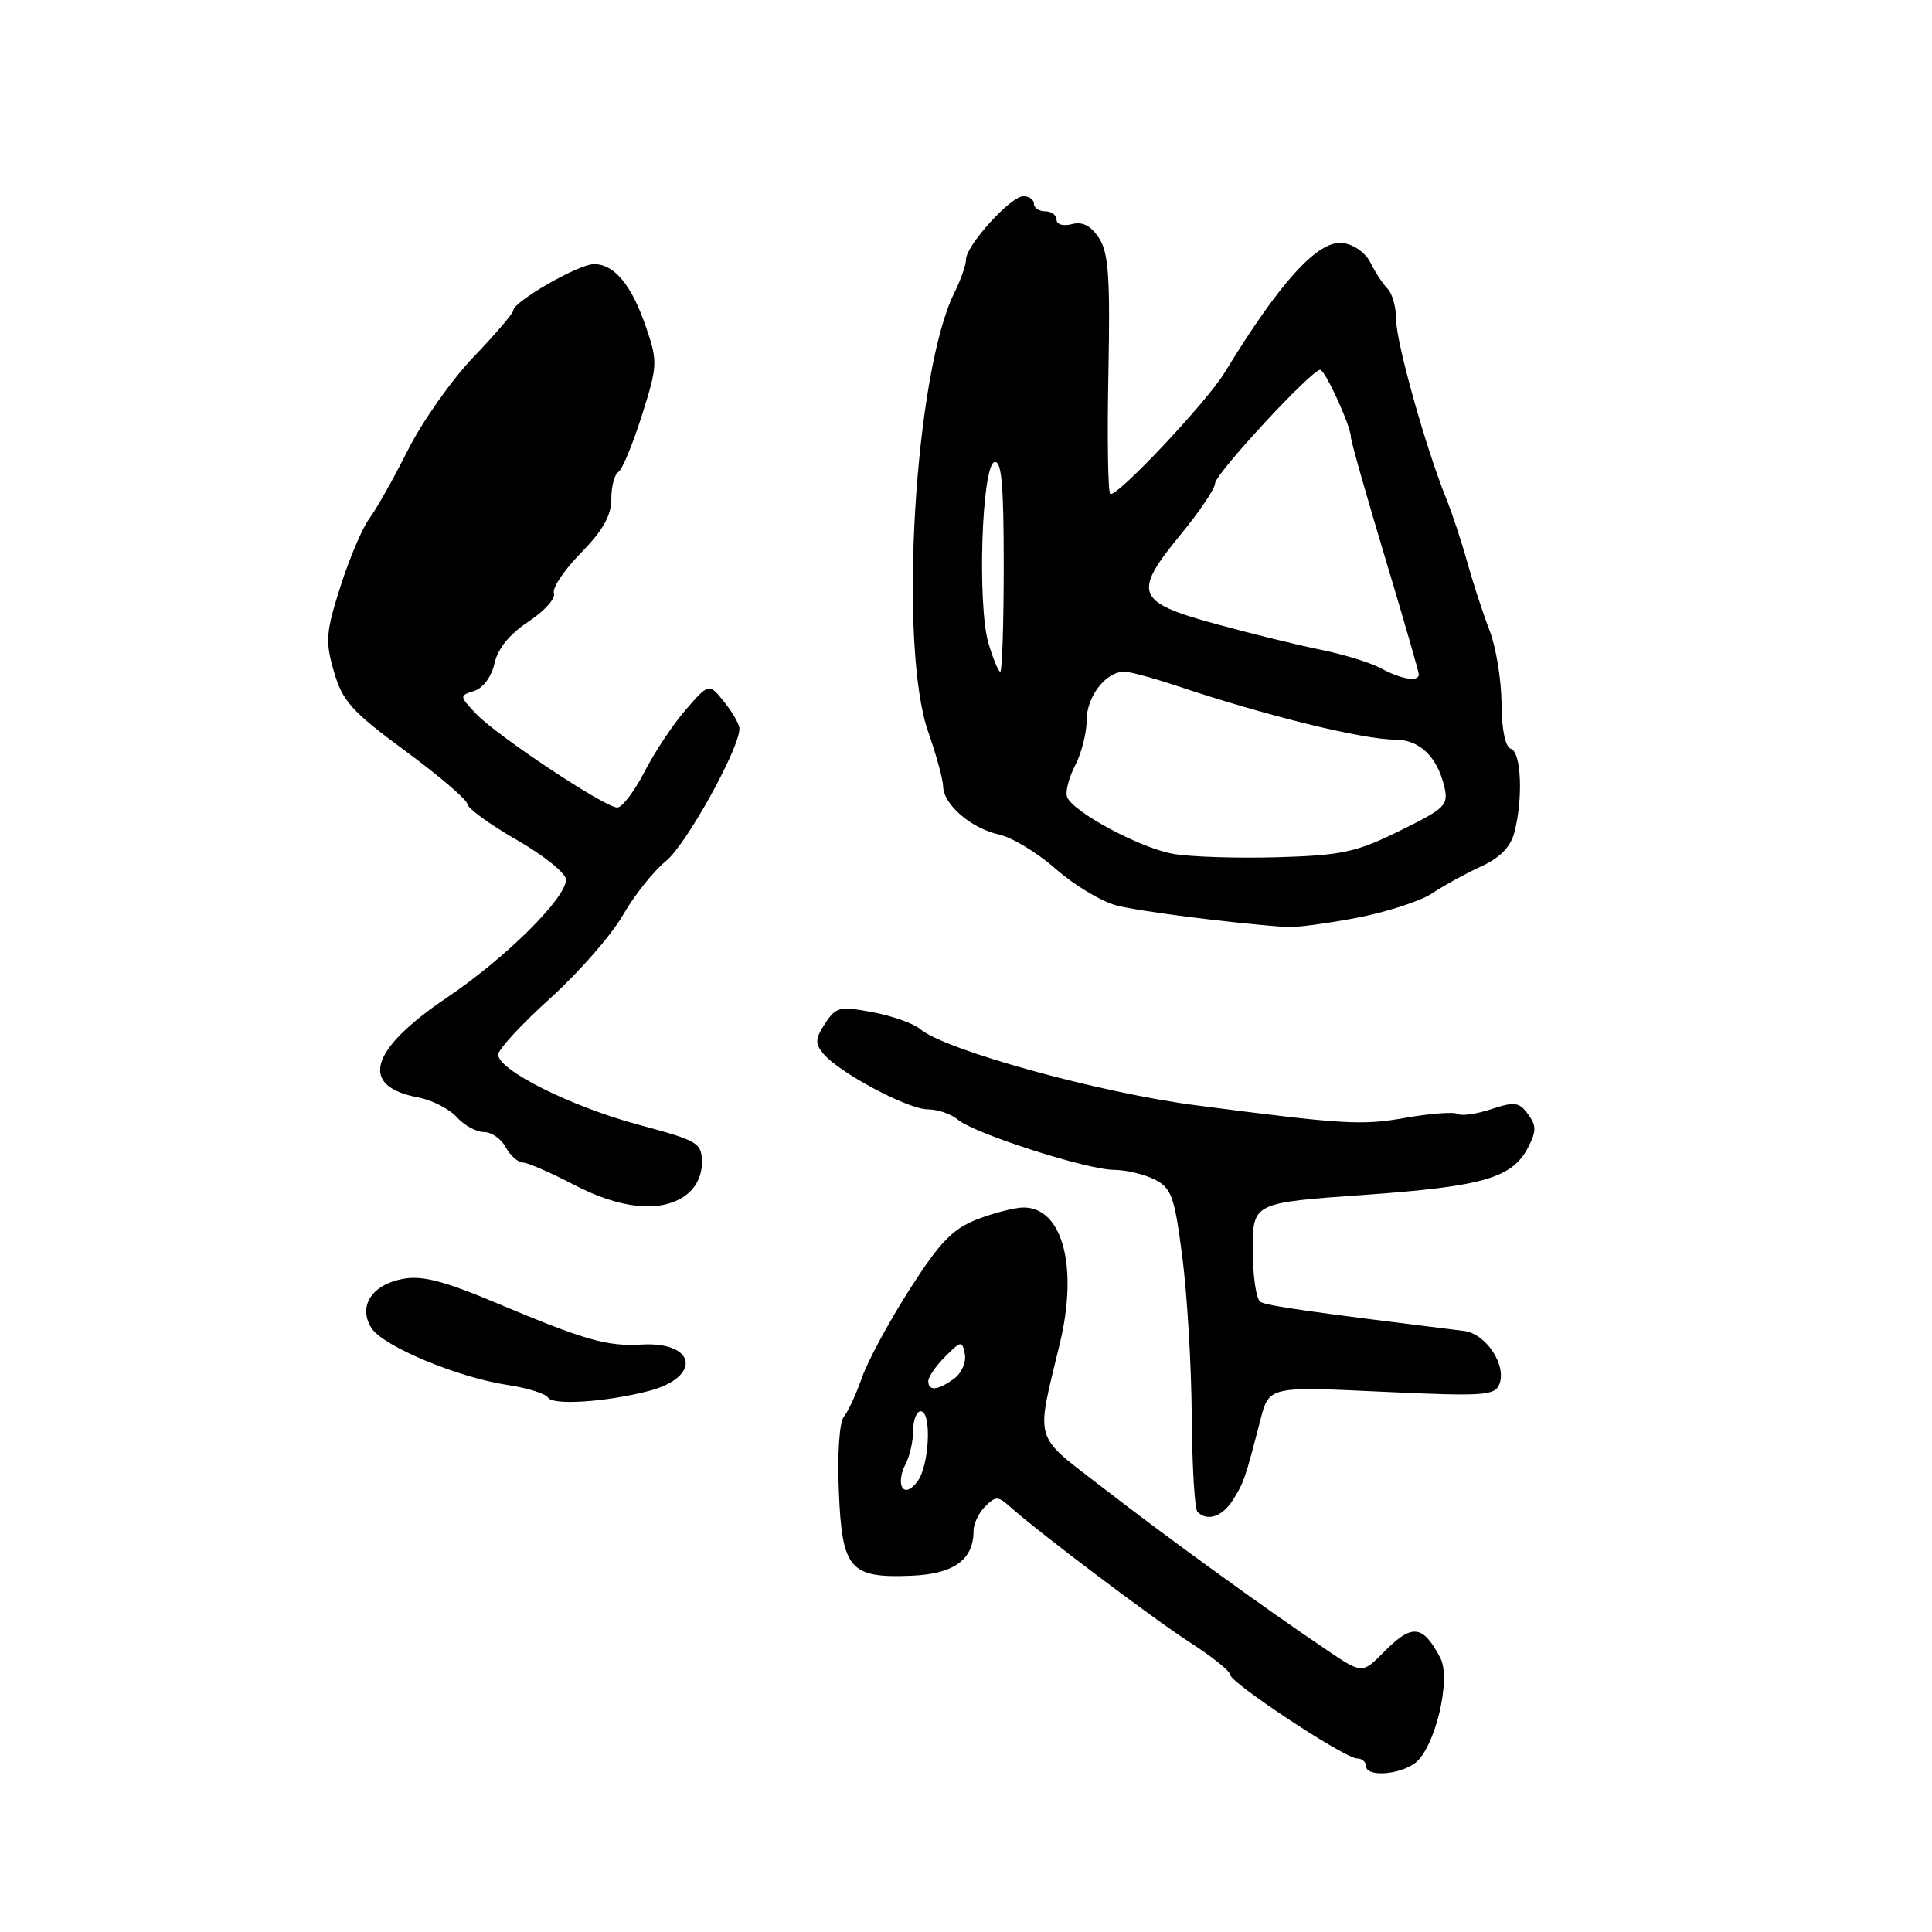 <?xml version="1.0" encoding="UTF-8" standalone="no"?>
<!DOCTYPE svg PUBLIC "-//W3C//DTD SVG 1.1//EN" "http://www.w3.org/Graphics/SVG/1.1/DTD/svg11.dtd" >
<svg xmlns="http://www.w3.org/2000/svg" xmlns:xlink="http://www.w3.org/1999/xlink" version="1.1" viewBox="0 0 256 256">
 <g >
 <path fill="currentColor"
d=" M 187.47 233.64 C 190.12 231.71 192.34 222.52 190.85 219.68 C 188.52 215.26 187.11 215.11 183.37 218.90 C 180.50 221.80 180.50 221.80 175.83 218.65 C 167.44 213.00 154.67 203.74 146.16 197.15 C 136.79 189.90 137.23 191.37 140.44 178.00 C 142.88 167.83 140.79 160.00 135.63 160.00 C 134.49 160.00 131.75 160.70 129.53 161.55 C 126.25 162.81 124.58 164.53 120.56 170.80 C 117.85 175.04 115.00 180.30 114.23 182.49 C 113.47 184.69 112.38 187.04 111.82 187.72 C 111.23 188.43 110.94 192.60 111.15 197.56 C 111.57 207.95 112.59 209.13 120.80 208.79 C 126.40 208.55 129.00 206.67 129.00 202.85 C 129.00 201.91 129.69 200.45 130.54 199.61 C 131.92 198.23 132.24 198.23 133.79 199.61 C 137.59 203.02 152.83 214.51 157.75 217.68 C 160.64 219.54 163.00 221.44 163.00 221.90 C 163.00 222.97 178.20 233.00 179.81 233.00 C 180.46 233.00 181.00 233.45 181.00 234.00 C 181.00 235.46 185.31 235.22 187.47 233.64 Z  M 163.37 198.75 C 164.81 196.47 164.99 195.95 167.02 188.11 C 168.16 183.71 168.16 183.71 183.09 184.41 C 196.63 185.04 198.08 184.94 198.68 183.39 C 199.65 180.87 196.89 176.72 194.00 176.36 C 173.50 173.83 167.85 173.03 167.01 172.50 C 166.45 172.16 166.00 169.07 166.00 165.63 C 166.00 159.37 166.00 159.37 180.75 158.33 C 196.53 157.21 200.38 156.10 202.48 152.04 C 203.59 149.89 203.59 149.16 202.47 147.63 C 201.30 146.03 200.69 145.95 197.59 146.97 C 195.64 147.62 193.64 147.90 193.16 147.60 C 192.67 147.30 189.55 147.53 186.21 148.12 C 180.40 149.14 178.12 149.01 158.50 146.46 C 145.63 144.79 125.21 139.14 121.92 136.35 C 121.06 135.61 118.22 134.61 115.62 134.12 C 111.25 133.31 110.77 133.42 109.33 135.62 C 108.02 137.61 107.98 138.27 109.08 139.60 C 111.18 142.13 120.27 146.98 122.92 146.99 C 124.25 147.00 126.05 147.61 126.92 148.36 C 129.05 150.18 144.00 155.00 147.61 155.01 C 149.20 155.02 151.62 155.60 153.00 156.29 C 155.23 157.42 155.63 158.53 156.66 166.53 C 157.30 171.46 157.87 180.94 157.91 187.58 C 157.96 194.23 158.30 199.97 158.67 200.33 C 159.97 201.64 161.98 200.97 163.37 198.75 Z  M 85.90 184.33 C 92.99 182.51 92.29 177.74 85.00 178.16 C 80.47 178.43 77.51 177.59 66.10 172.79 C 58.84 169.73 55.95 168.97 53.37 169.46 C 49.25 170.23 47.42 173.10 49.21 175.96 C 50.71 178.37 60.67 182.53 67.28 183.52 C 69.89 183.91 72.30 184.67 72.63 185.20 C 73.27 186.24 80.27 185.78 85.90 184.33 Z  M 90.78 158.44 C 92.17 157.46 93.00 155.85 93.00 154.09 C 93.00 151.42 92.60 151.18 84.57 149.02 C 75.66 146.62 65.99 141.79 66.01 139.73 C 66.02 139.05 69.11 135.71 72.89 132.29 C 76.67 128.88 81.00 123.93 82.52 121.29 C 84.03 118.66 86.61 115.41 88.25 114.09 C 90.93 111.92 98.03 99.10 97.98 96.53 C 97.97 95.96 97.06 94.38 95.95 93.00 C 93.95 90.50 93.95 90.50 90.90 94.00 C 89.22 95.92 86.75 99.64 85.41 102.25 C 84.06 104.86 82.44 107.00 81.79 107.00 C 80.15 107.00 65.77 97.45 63.06 94.56 C 60.86 92.22 60.86 92.18 62.84 91.55 C 64.02 91.17 65.13 89.66 65.52 87.91 C 65.95 85.95 67.51 84.03 70.02 82.37 C 72.14 80.97 73.66 79.27 73.40 78.60 C 73.14 77.93 74.75 75.53 76.97 73.27 C 79.88 70.30 81.00 68.32 81.00 66.14 C 81.00 64.48 81.42 62.86 81.94 62.54 C 82.45 62.22 83.85 58.85 85.05 55.05 C 87.14 48.45 87.16 47.92 85.62 43.40 C 83.70 37.77 81.42 35.00 78.70 35.00 C 76.65 35.00 68.00 39.98 68.00 41.16 C 68.00 41.52 65.64 44.28 62.75 47.30 C 59.86 50.31 55.95 55.86 54.05 59.64 C 52.15 63.41 49.85 67.49 48.94 68.71 C 48.03 69.92 46.30 73.97 45.11 77.71 C 43.17 83.81 43.08 84.96 44.25 89.00 C 45.39 92.92 46.60 94.27 53.70 99.50 C 58.19 102.80 61.88 105.97 61.93 106.54 C 61.97 107.11 64.92 109.26 68.50 111.31 C 72.08 113.37 75.00 115.72 75.00 116.55 C 75.00 119.01 67.00 126.94 59.20 132.20 C 48.93 139.13 47.55 143.94 55.40 145.41 C 57.23 145.76 59.53 146.93 60.52 148.02 C 61.50 149.11 63.12 150.00 64.12 150.00 C 65.12 150.00 66.41 150.90 67.00 152.00 C 67.59 153.10 68.62 154.02 69.29 154.04 C 69.95 154.07 72.97 155.38 76.00 156.96 C 82.21 160.21 87.50 160.74 90.78 158.44 Z  M 179.75 121.62 C 183.73 120.86 188.23 119.40 189.75 118.38 C 191.26 117.37 194.17 115.77 196.21 114.83 C 198.76 113.67 200.16 112.24 200.66 110.31 C 201.83 105.86 201.58 99.69 200.23 99.24 C 199.46 98.99 198.98 96.72 198.96 93.17 C 198.93 90.05 198.22 85.70 197.36 83.50 C 196.51 81.30 195.19 77.25 194.42 74.50 C 193.66 71.75 192.39 67.92 191.61 66.00 C 188.90 59.29 185.00 45.36 185.00 42.39 C 185.00 40.75 184.50 38.90 183.88 38.28 C 183.27 37.67 182.25 36.12 181.61 34.83 C 180.94 33.48 179.38 32.37 177.89 32.20 C 174.63 31.82 169.58 37.37 162.26 49.39 C 159.87 53.32 147.79 66.12 147.11 65.44 C 146.81 65.15 146.70 57.93 146.87 49.40 C 147.12 36.72 146.89 33.48 145.62 31.54 C 144.54 29.90 143.44 29.33 142.03 29.70 C 140.89 30.00 140.00 29.75 140.00 29.12 C 140.00 28.50 139.32 28.00 138.50 28.00 C 137.68 28.00 137.00 27.55 137.00 27.00 C 137.00 26.45 136.37 26.00 135.60 26.00 C 133.92 26.00 128.00 32.53 128.00 34.38 C 128.00 35.10 127.31 37.08 126.46 38.79 C 121.19 49.35 119.03 85.71 123.00 97.00 C 124.06 100.03 124.95 103.27 124.97 104.21 C 125.01 106.61 128.69 109.77 132.38 110.58 C 134.10 110.96 137.48 113.01 139.89 115.14 C 142.31 117.27 145.91 119.43 147.89 119.96 C 150.91 120.76 162.84 122.28 170.50 122.85 C 171.60 122.93 175.76 122.38 179.75 121.62 Z  M 119.55 197.08 C 119.20 196.51 119.38 195.16 119.95 194.09 C 120.53 193.01 121.00 190.98 121.00 189.57 C 121.00 188.15 121.45 187.00 122.00 187.00 C 123.49 187.00 123.15 194.22 121.56 196.31 C 120.72 197.42 119.95 197.72 119.55 197.08 Z  M 123.00 183.00 C 123.00 182.45 124.01 180.99 125.24 179.76 C 127.37 177.63 127.49 177.61 127.85 179.45 C 128.05 180.50 127.41 181.96 126.42 182.68 C 124.27 184.25 123.00 184.37 123.00 183.00 Z  M 155.44 113.14 C 151.03 112.35 142.17 107.59 141.40 105.61 C 141.14 104.93 141.62 103.05 142.46 101.43 C 143.30 99.82 143.99 97.11 143.99 95.40 C 144.00 92.27 146.54 89.00 148.98 89.00 C 149.70 89.00 152.82 89.84 155.90 90.87 C 167.76 94.84 180.59 98.00 184.86 98.00 C 188.07 98.00 190.43 100.25 191.37 104.19 C 191.96 106.69 191.56 107.09 185.47 110.09 C 179.68 112.94 177.82 113.34 169.22 113.59 C 163.87 113.74 157.67 113.54 155.44 113.14 Z  M 182.99 88.56 C 181.62 87.81 178.02 86.70 174.99 86.09 C 171.97 85.48 165.68 83.94 161.00 82.65 C 150.50 79.77 150.05 78.60 156.45 70.82 C 158.95 67.78 161.00 64.74 161.00 64.05 C 161.00 62.81 173.78 49.00 174.93 49.00 C 175.59 49.00 179.00 56.47 179.00 57.92 C 179.00 58.43 181.03 65.56 183.50 73.78 C 185.97 82.01 188.00 89.02 188.00 89.37 C 188.00 90.39 185.68 90.02 182.99 88.56 Z  M 130.98 85.25 C 129.49 80.18 130.08 61.80 131.75 61.25 C 132.71 60.93 133.00 64.10 133.00 74.92 C 133.00 82.66 132.79 89.00 132.54 89.00 C 132.29 89.00 131.59 87.31 130.98 85.25 Z "/>
</g>
</svg>